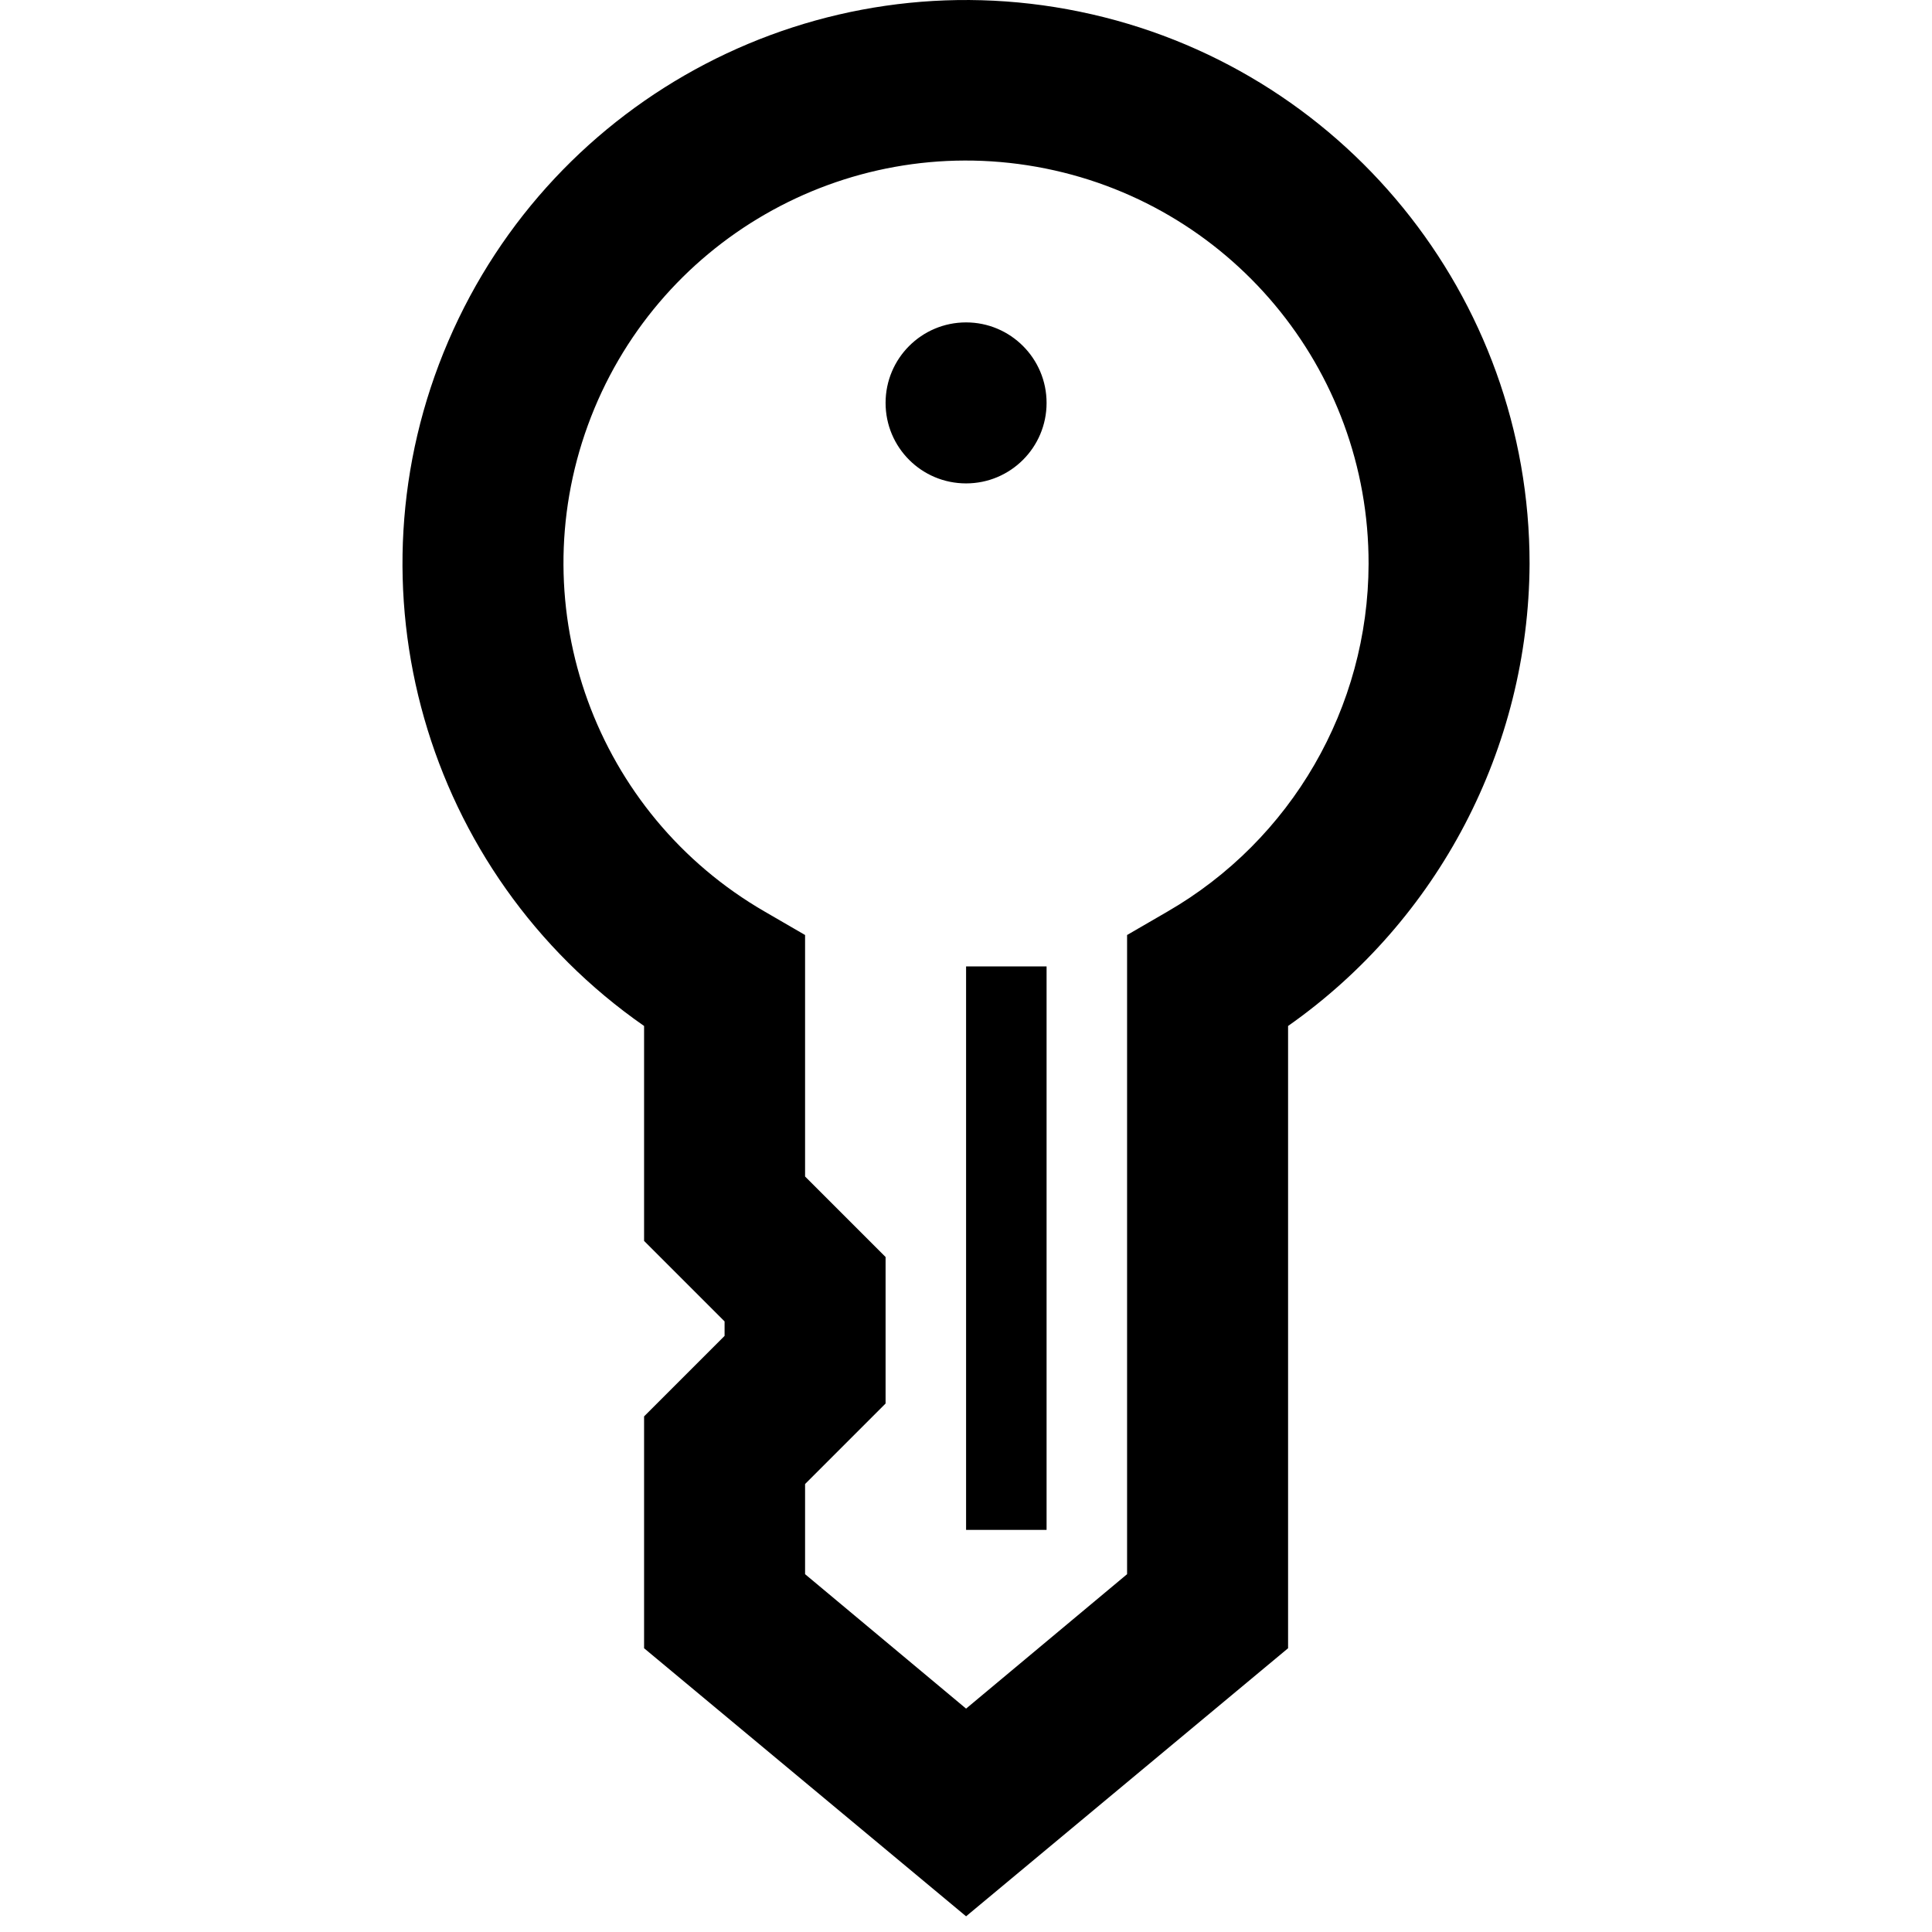 <svg width="24" height="24" viewBox="0 0 24 24" fill="none" xmlns="http://www.w3.org/2000/svg">
<path fill-rule="evenodd" clip-rule="evenodd" d="M13.001 5.005C13.001 5.558 12.553 6.005 12.001 6.005C11.448 6.005 11.001 5.558 11.001 5.005C11.001 4.453 11.448 4.005 12.001 4.005C12.553 4.005 13.001 4.453 13.001 5.005ZM12.001 19.005H13.001V12.005H12.001V19.005ZM19.001 7.005C18.989 9.291 17.871 11.431 16.001 12.745V20.475L12.001 23.805L8.001 20.475V17.595L9.001 16.595V16.415L8.001 15.415V12.745C5.273 10.846 4.257 7.291 5.569 4.238C6.881 1.184 10.158 -0.526 13.413 0.145C16.668 0.815 19.003 3.682 19.001 7.005ZM17.001 7.005C17.006 4.578 15.266 2.497 12.876 2.072C10.485 1.647 8.135 3.001 7.303 5.282C6.471 7.563 7.398 10.111 9.501 11.325L10.001 11.615V14.615L11.001 15.615V17.435L10.001 18.435V19.555L12.001 21.225L14.001 19.555V11.615L14.501 11.325C16.044 10.434 16.997 8.788 17.001 7.005Z" fill="currentColor"/>
</svg>
